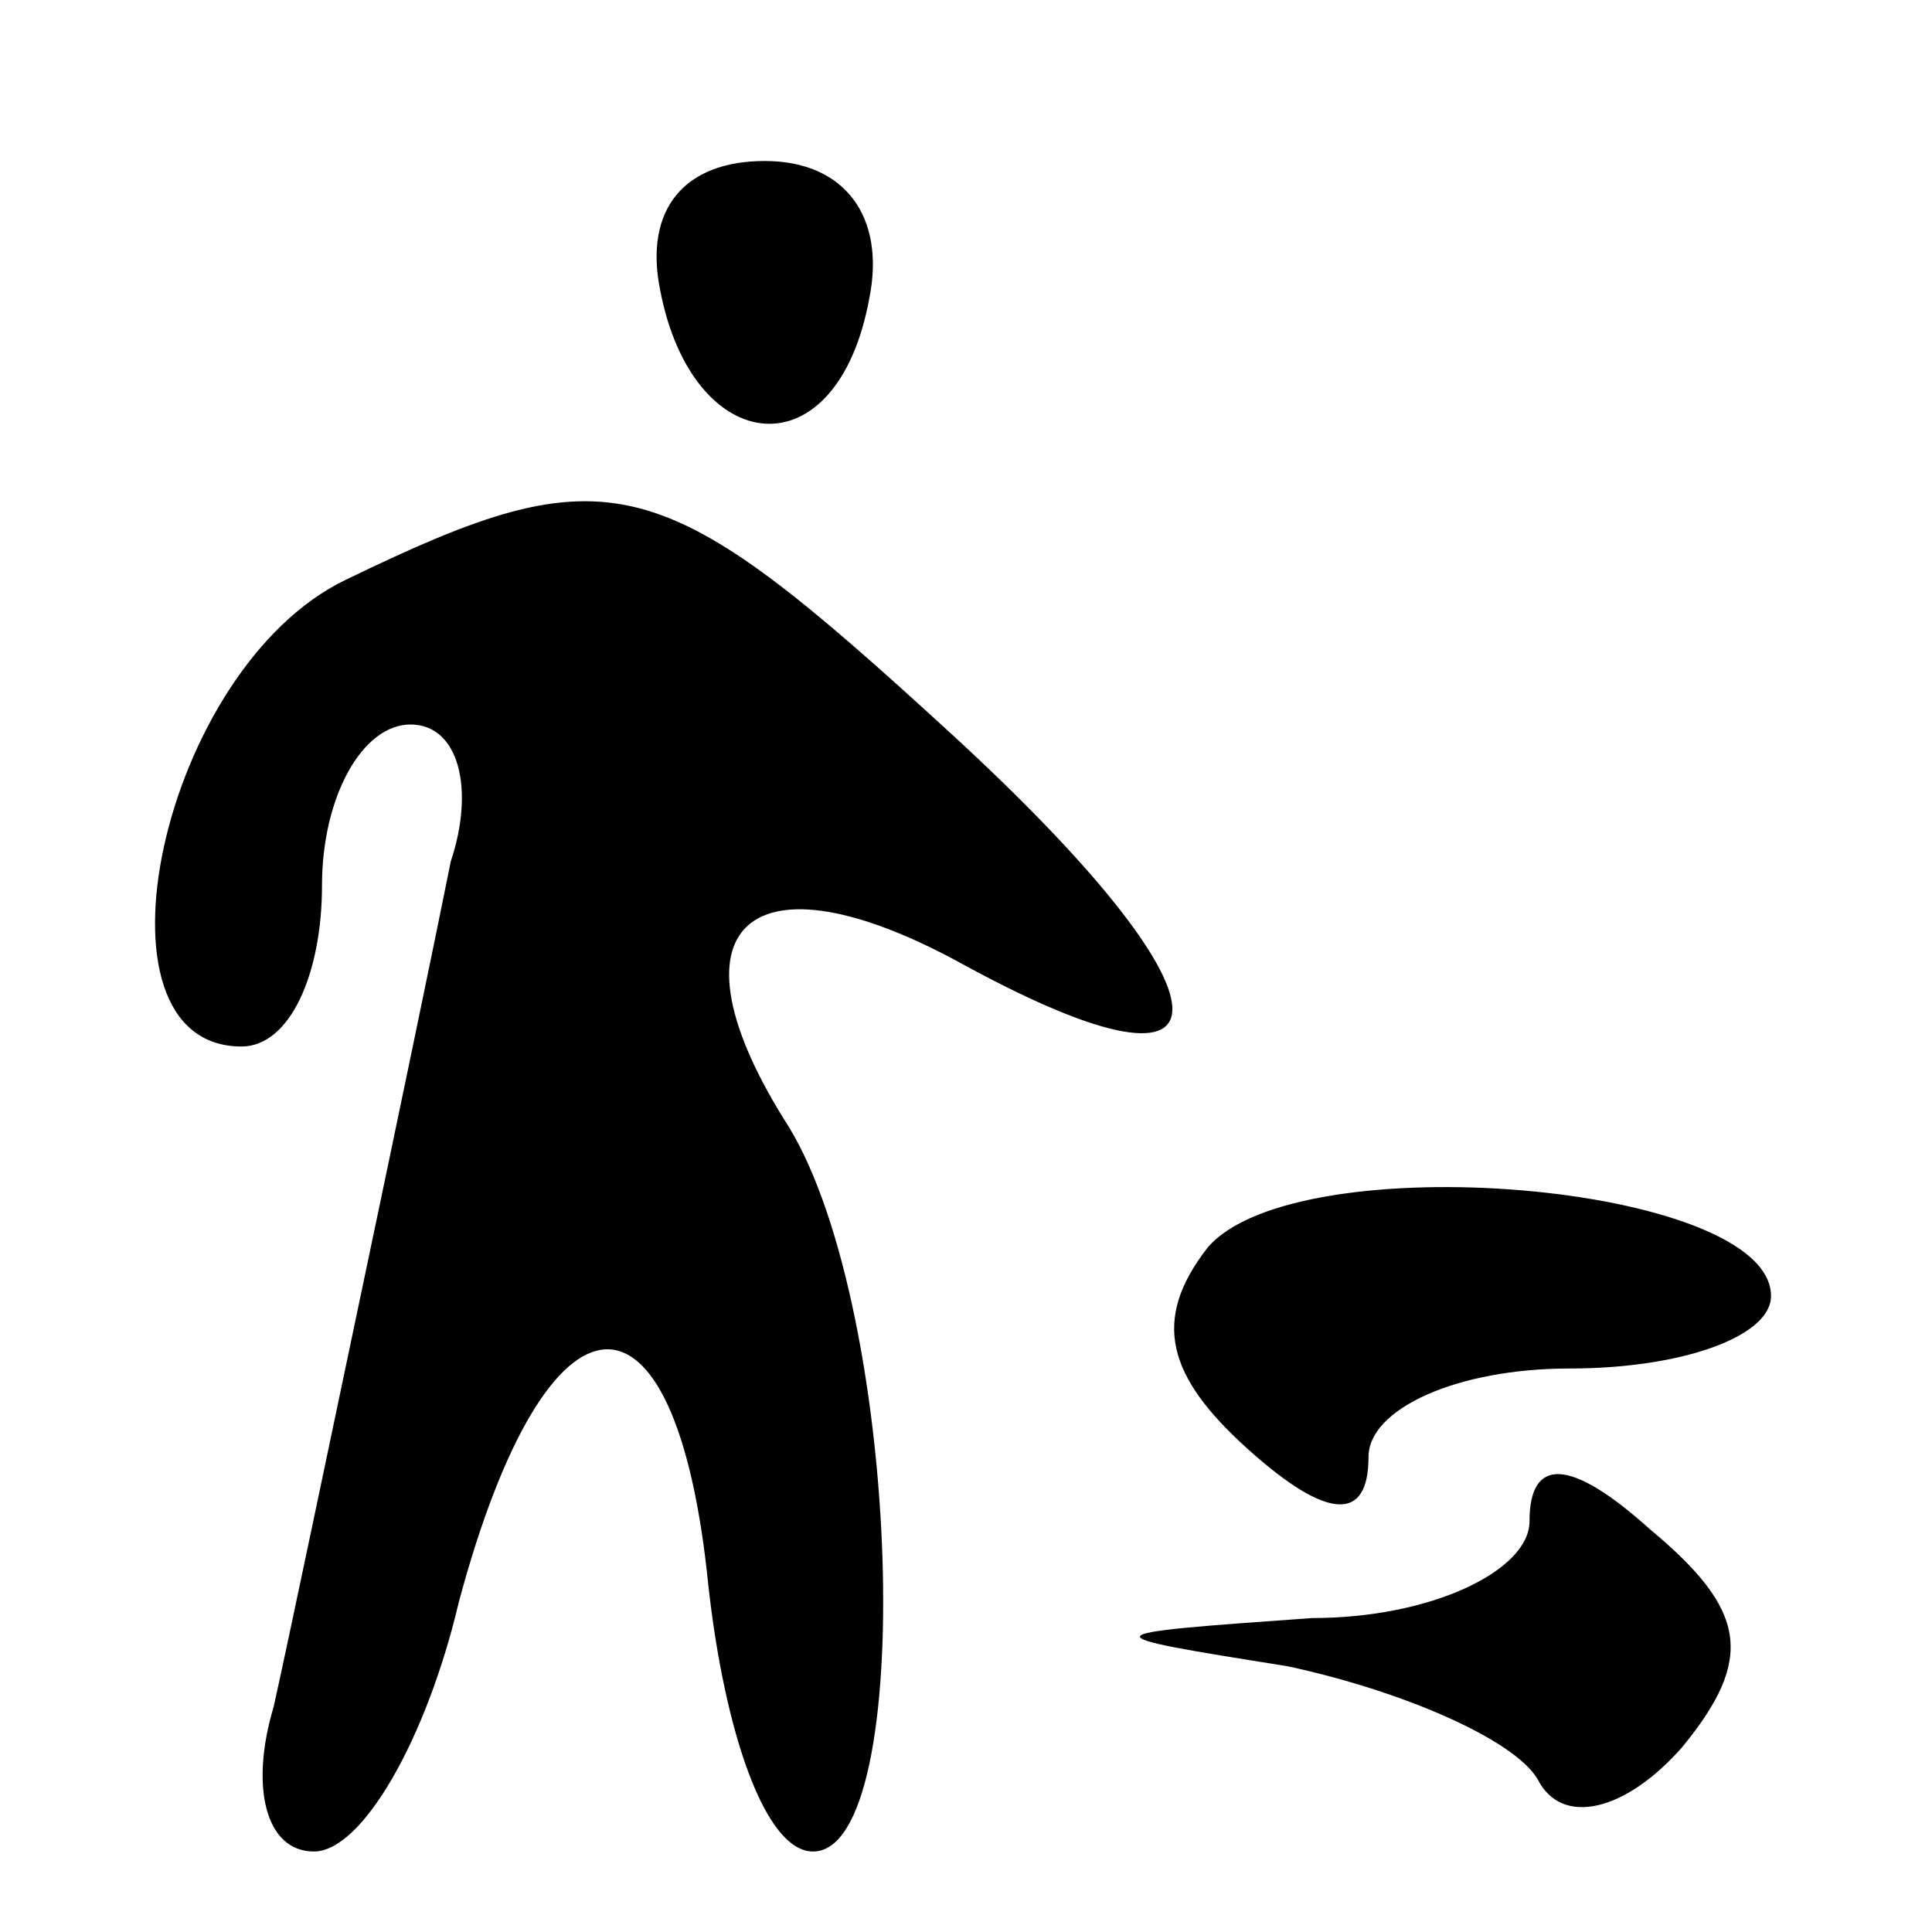 <svg width="24" height="24" viewBox="0 0 24 24" fill="none" xmlns="http://www.w3.org/2000/svg">
<g transform="translate(0,24) scale(0.1,-0.1)"
fill="#000000" stroke="none">
<path d="M82 204 c4 -21 22 -23 26 -1 2 10 -3 17 -13 17 -10 0 -15 -6 -13 -16z"/>
<path d="M43 168 c-23 -11 -33 -58 -13 -58 6 0 10 9 10 20 0 11 5 20 11 20 6
0 8 -8 5 -17 -2 -10 -7 -34 -11 -53 -4 -19 -9 -43 -11 -52 -3 -10 -1 -18 5
-18 6 0 14 14 18 31 11 41 27 42 31 2 2 -18 7 -33 13 -33 13 0 11 67 -3 90
-16 25 -5 35 22 20 35 -19 34 -4 -2 29 -36 33 -42 35 -75 19z"/>
<path d="M150 85 c-7 -9 -5 -16 5 -25 10 -9 15 -9 15 -1 0 6 11 11 25 11 14 0
25 4 25 9 0 14 -59 19 -70 6z"/>
<path d="M190 51 c0 -6 -12 -12 -27 -12 -28 -2 -28 -2 -3 -6 14 -3 28 -9 31
-14 3 -6 11 -4 18 4 9 11 8 17 -4 27 -10 9 -15 9 -15 1z"/>
</g>
</svg>
